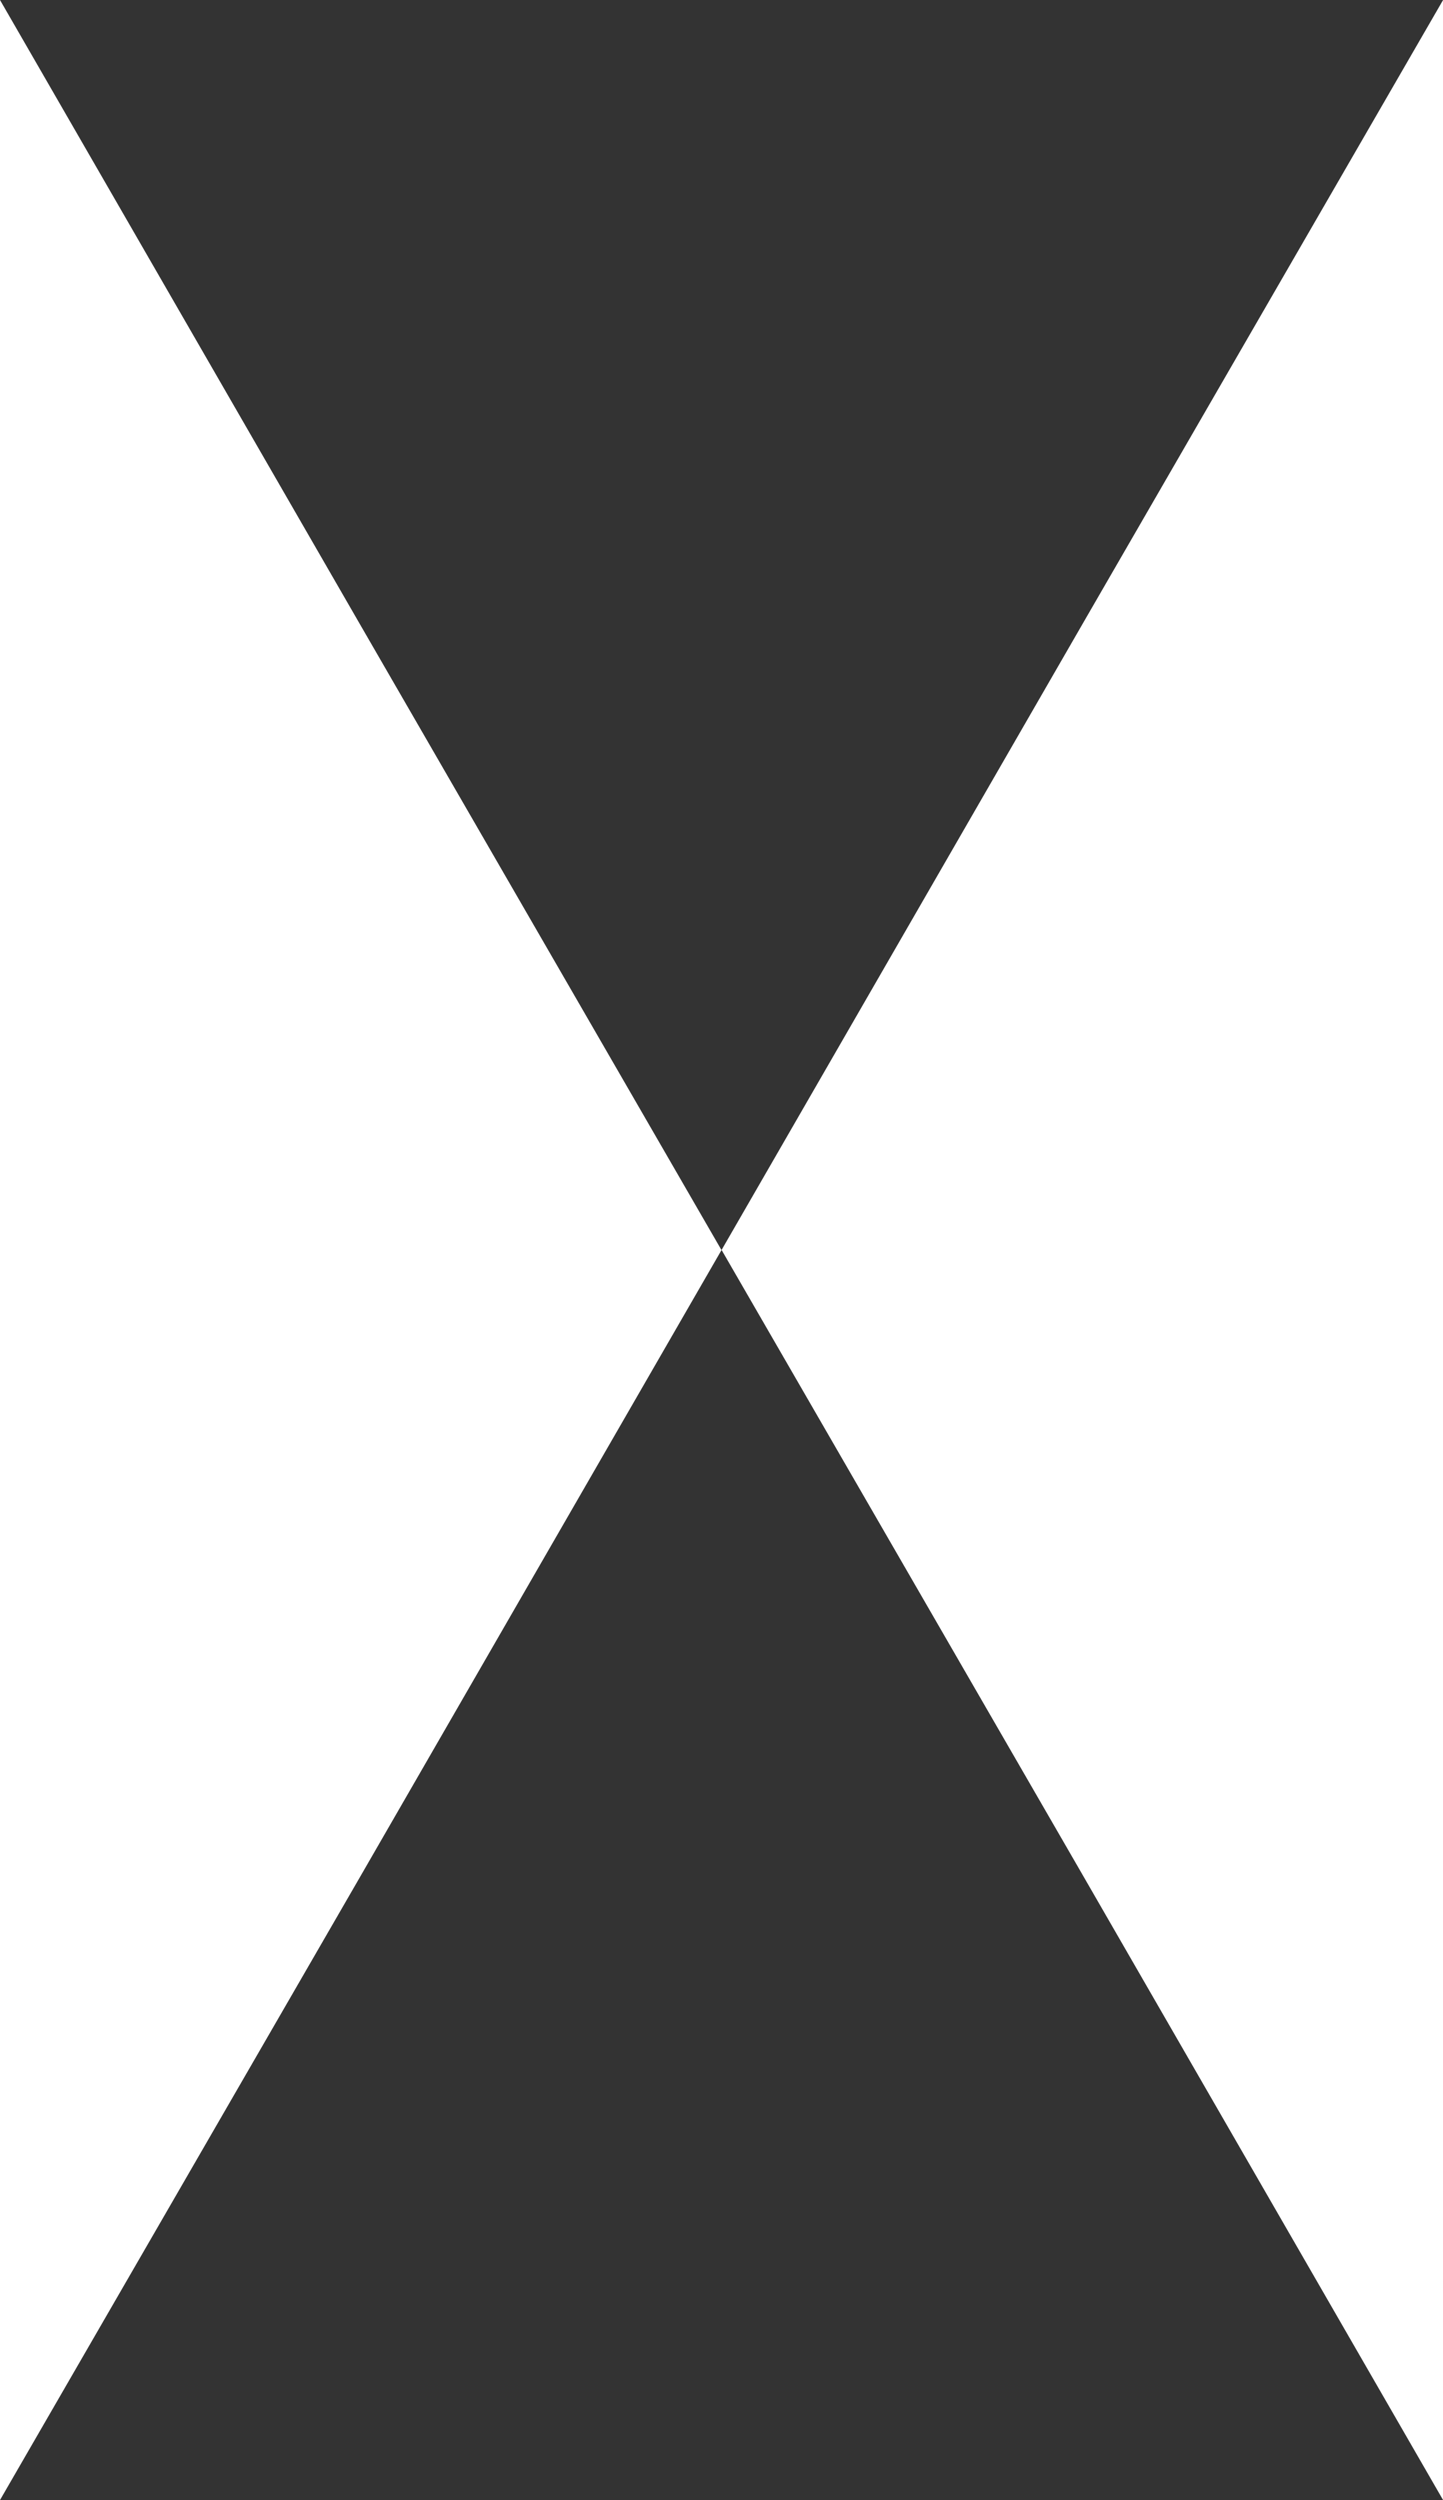 <svg xmlns="http://www.w3.org/2000/svg" width="17.312" height="29.978" viewBox="0 0 17.312 29.978"><rect x="0" y="0" width="17.312" height="29.978" fill="#333333" stroke="none"/><defs><style>.a{fill:#fff;}</style></defs><g transform="translate(0 0)"><path class="a" d="M162.947,434.832l-4.324,7.495-4.332-7.495-4.324-7.495v29.978l4.333-7.495,4.324-7.495,4.332,7.495,4.324,7.495V427.337Z" transform="translate(-149.967 -427.337)"/></g></svg>